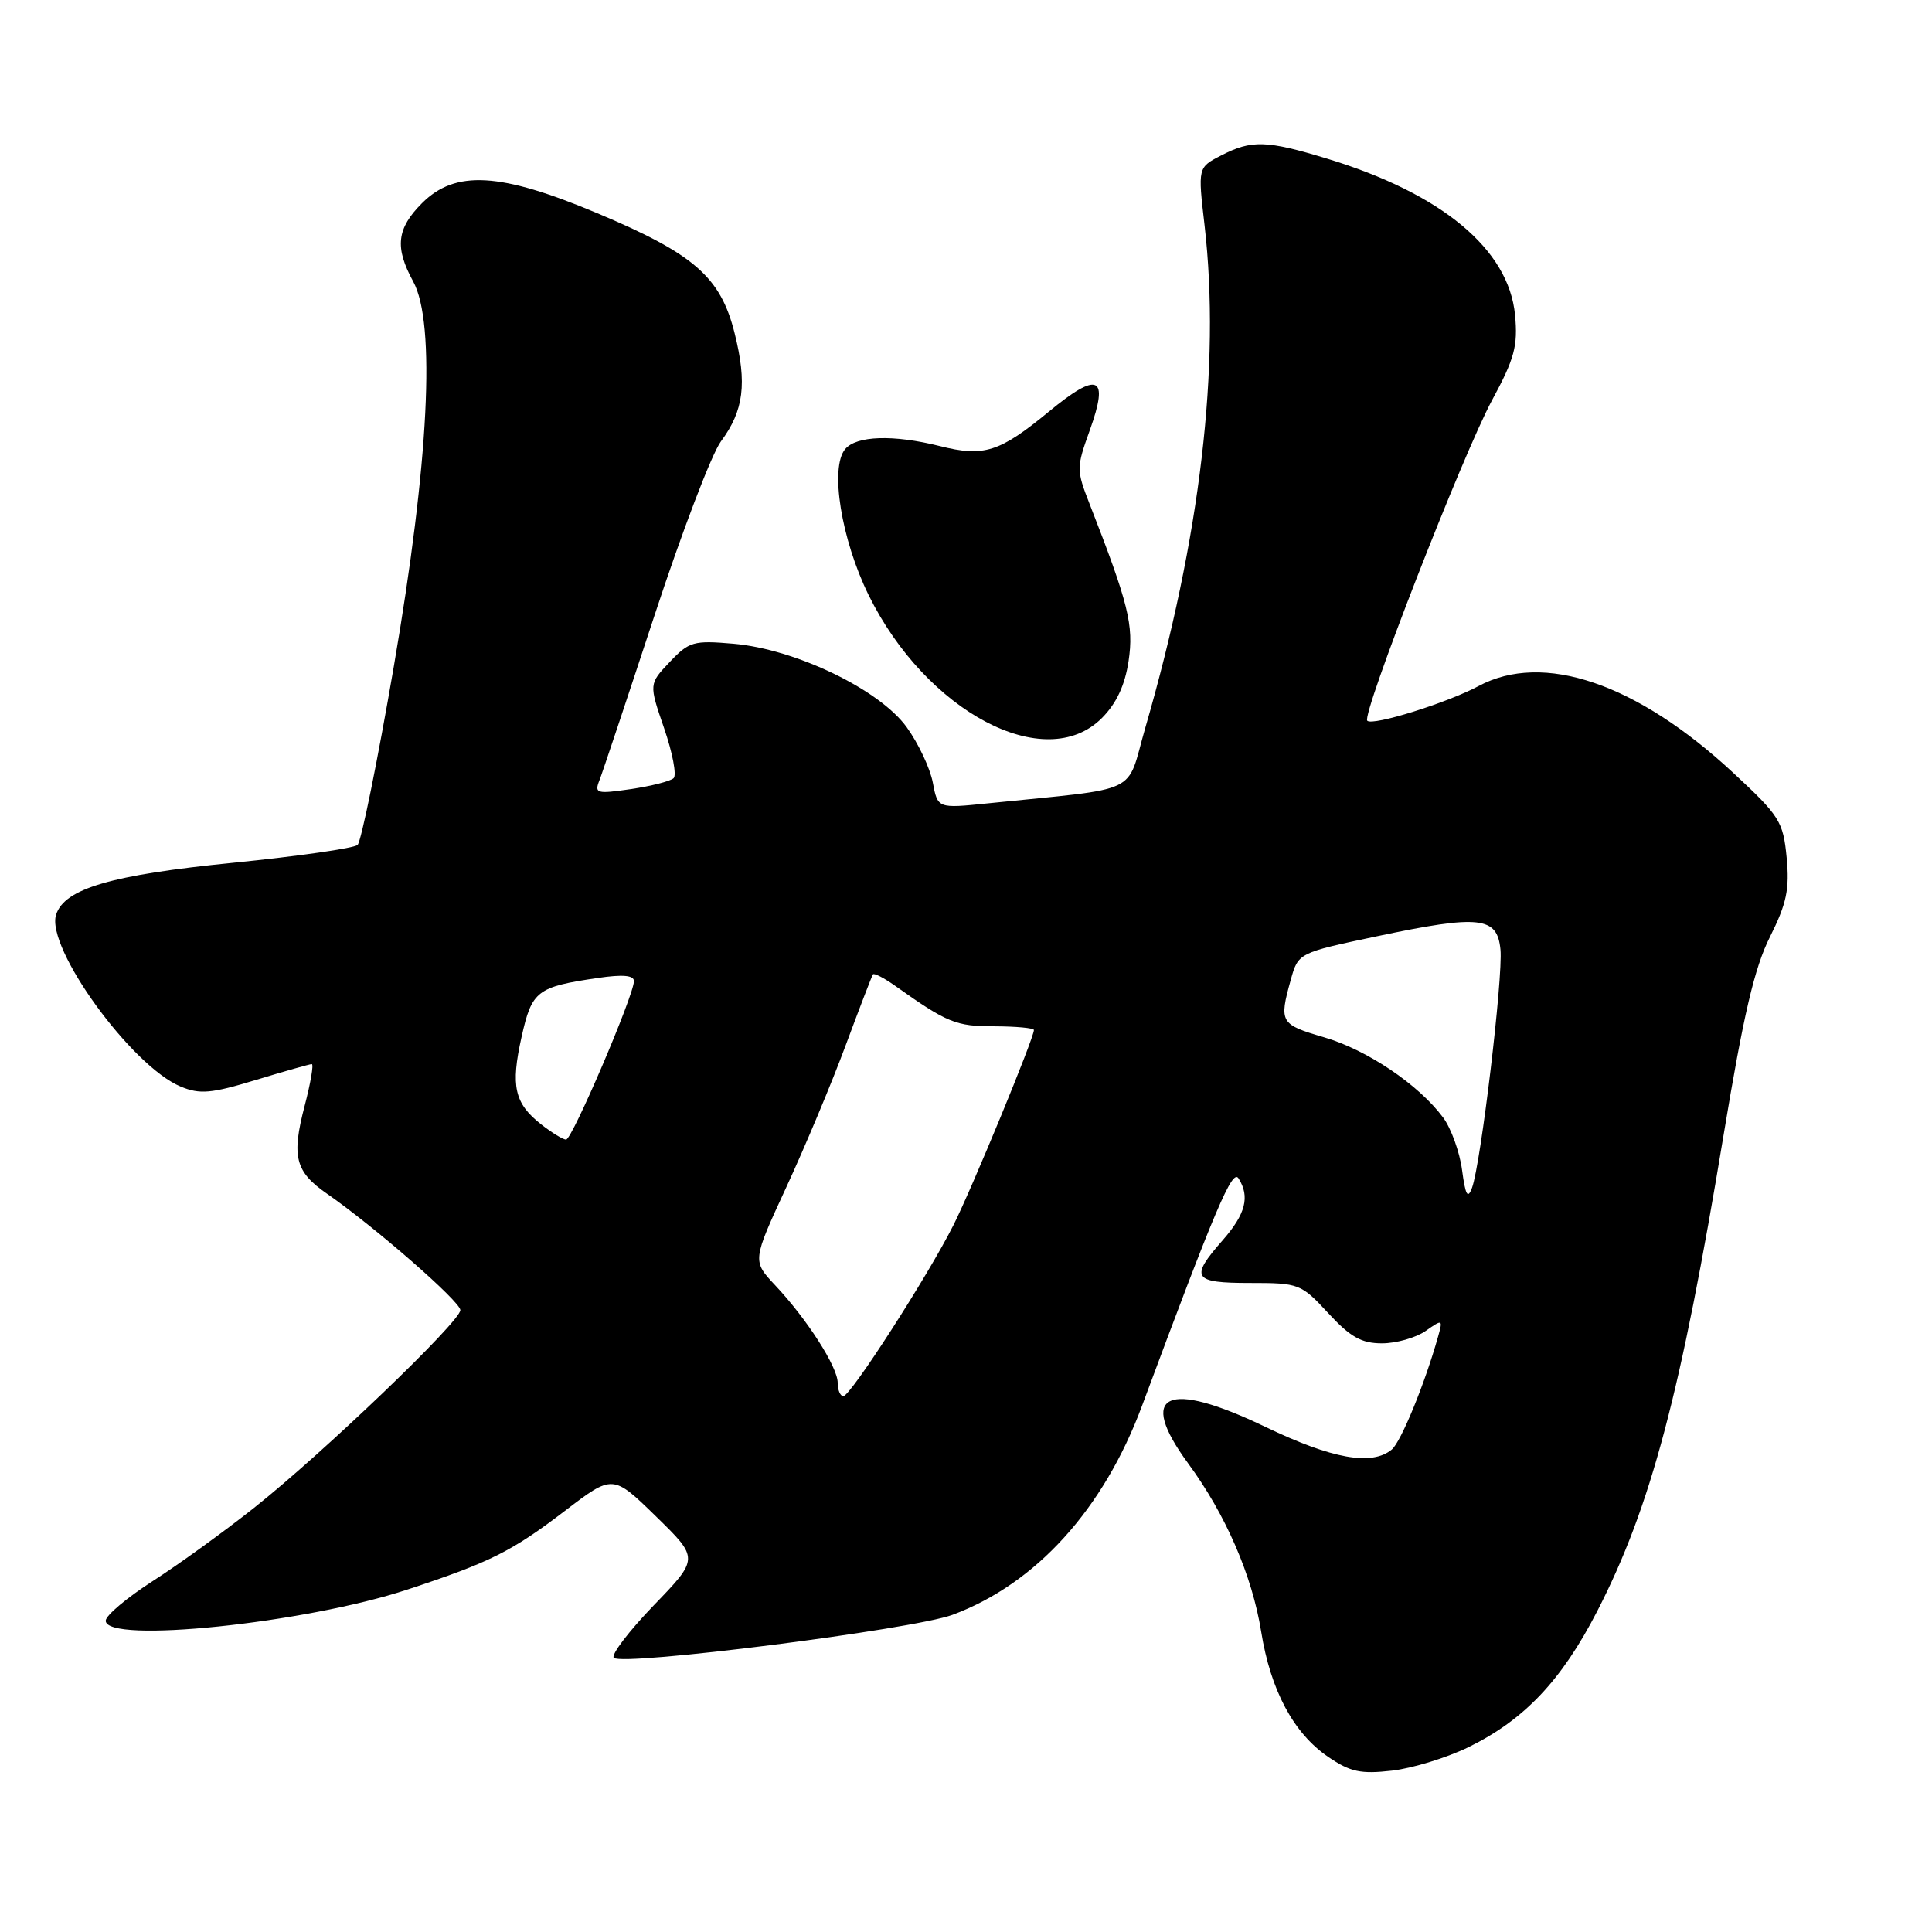 <?xml version="1.0" encoding="UTF-8" standalone="no"?>
<!DOCTYPE svg PUBLIC "-//W3C//DTD SVG 1.1//EN" "http://www.w3.org/Graphics/SVG/1.1/DTD/svg11.dtd" >
<svg xmlns="http://www.w3.org/2000/svg" xmlns:xlink="http://www.w3.org/1999/xlink" version="1.1" viewBox="0 0 256 256">
 <g >
 <path fill="currentColor"
d=" M 194.60 231.50 C 201.98 227.88 206.92 222.67 211.65 213.47 C 218.73 199.71 222.74 184.58 228.39 150.36 C 231.02 134.46 232.48 128.20 234.54 124.12 C 236.74 119.72 237.14 117.82 236.74 113.63 C 236.28 108.85 235.82 108.12 229.67 102.41 C 216.89 90.53 204.49 86.31 195.91 90.91 C 191.74 93.14 181.88 96.22 181.17 95.50 C 180.39 94.72 193.84 60.18 197.71 53.02 C 200.69 47.51 201.14 45.84 200.75 41.73 C 199.91 33.02 191.05 25.65 175.84 21.02 C 167.82 18.58 165.83 18.52 161.81 20.60 C 158.72 22.19 158.72 22.19 159.61 29.85 C 161.75 48.43 159.06 71.28 151.74 96.50 C 149.15 105.46 151.52 104.33 130.87 106.45 C 124.25 107.13 124.25 107.13 123.60 103.68 C 123.24 101.79 121.68 98.48 120.13 96.34 C 116.53 91.37 105.43 86.02 97.21 85.30 C 91.90 84.84 91.31 85.00 88.74 87.72 C 85.98 90.63 85.98 90.63 88.00 96.50 C 89.11 99.73 89.68 102.71 89.26 103.11 C 88.84 103.51 86.29 104.16 83.59 104.56 C 79.04 105.22 78.74 105.14 79.43 103.39 C 79.84 102.35 83.12 92.50 86.74 81.50 C 90.35 70.50 94.30 60.15 95.52 58.50 C 98.56 54.40 99.01 50.82 97.34 44.15 C 95.48 36.70 91.98 33.65 79.14 28.25 C 66.28 22.84 60.34 22.50 55.92 26.92 C 52.56 30.28 52.28 32.78 54.75 37.30 C 57.77 42.82 56.84 61.22 52.18 88.32 C 50.02 100.88 47.86 111.51 47.38 111.96 C 46.89 112.40 39.49 113.46 30.92 114.32 C 14.72 115.93 8.53 117.75 7.43 121.21 C 6.05 125.58 17.43 141.28 23.95 143.98 C 26.48 145.03 27.98 144.90 33.87 143.11 C 37.69 141.95 41.04 141.00 41.31 141.00 C 41.59 141.00 41.16 143.50 40.36 146.56 C 38.61 153.25 39.12 155.26 43.31 158.16 C 49.65 162.56 61.00 172.46 61.00 173.60 C 61.00 175.11 42.84 192.52 33.66 199.80 C 29.71 202.93 23.67 207.30 20.24 209.50 C 16.82 211.70 14.01 214.06 14.01 214.75 C 13.99 217.83 40.45 215.10 54.00 210.62 C 64.95 207.01 67.80 205.58 74.85 200.20 C 81.20 195.35 81.20 195.35 86.92 200.93 C 92.63 206.50 92.63 206.50 86.62 212.72 C 83.32 216.15 80.94 219.27 81.33 219.67 C 82.47 220.80 120.97 215.92 126.22 213.97 C 137.27 209.86 146.22 200.00 151.32 186.29 C 161.08 160.04 163.29 154.85 164.11 156.14 C 165.65 158.57 165.06 160.86 162.00 164.35 C 157.62 169.34 158.05 170.00 165.65 170.00 C 172.13 170.00 172.40 170.10 176.00 174.00 C 178.93 177.17 180.40 178.00 183.12 178.00 C 185.01 178.00 187.60 177.26 188.89 176.37 C 191.16 174.78 191.20 174.80 190.55 177.12 C 188.79 183.38 185.64 191.05 184.42 192.07 C 181.78 194.26 176.52 193.32 167.71 189.09 C 154.56 182.77 150.62 184.62 157.43 193.90 C 162.41 200.68 165.91 208.75 167.11 216.19 C 168.36 223.98 171.41 229.68 176.00 232.80 C 178.93 234.80 180.31 235.09 184.44 234.62 C 187.16 234.31 191.73 232.90 194.60 231.50 Z  M 145.99 95.16 C 147.93 93.22 149.05 90.83 149.54 87.61 C 150.25 82.85 149.54 80.00 144.39 66.81 C 142.61 62.26 142.62 61.97 144.41 56.99 C 146.99 49.80 145.53 49.14 138.97 54.55 C 132.45 59.92 130.37 60.58 124.54 59.11 C 118.39 57.57 113.47 57.72 111.98 59.52 C 109.94 61.98 111.47 71.47 115.09 78.84 C 122.72 94.33 138.49 102.66 145.99 95.16 Z  M 111.00 183.23 C 111.00 181.13 106.93 174.78 102.70 170.29 C 99.68 167.07 99.68 167.07 104.20 157.29 C 106.69 151.90 110.23 143.45 112.06 138.50 C 113.90 133.55 115.52 129.33 115.67 129.11 C 115.82 128.90 117.13 129.58 118.59 130.61 C 125.52 135.53 126.65 135.99 131.75 135.99 C 134.64 136.00 137.00 136.22 137.00 136.48 C 137.00 137.55 128.77 157.52 126.34 162.33 C 122.91 169.14 112.70 184.99 111.75 185.00 C 111.34 185.00 111.00 184.20 111.00 183.23 Z  M 193.73 155.03 C 193.41 152.63 192.28 149.51 191.23 148.09 C 187.99 143.72 181.14 139.10 175.43 137.44 C 169.64 135.75 169.47 135.46 171.02 129.88 C 172.02 126.26 172.02 126.26 182.46 124.06 C 196.06 121.19 198.40 121.44 198.82 125.83 C 199.17 129.51 196.22 154.22 195.05 157.39 C 194.48 158.93 194.18 158.39 193.73 155.03 Z  M 71.69 148.97 C 68.16 146.20 67.65 143.91 69.11 137.40 C 70.48 131.27 71.13 130.77 79.25 129.58 C 82.51 129.10 84.00 129.23 84.00 130.00 C 84.00 131.87 75.81 151.00 75.01 151.00 C 74.60 151.00 73.11 150.09 71.69 148.97 Z "/>
</g>
</svg>